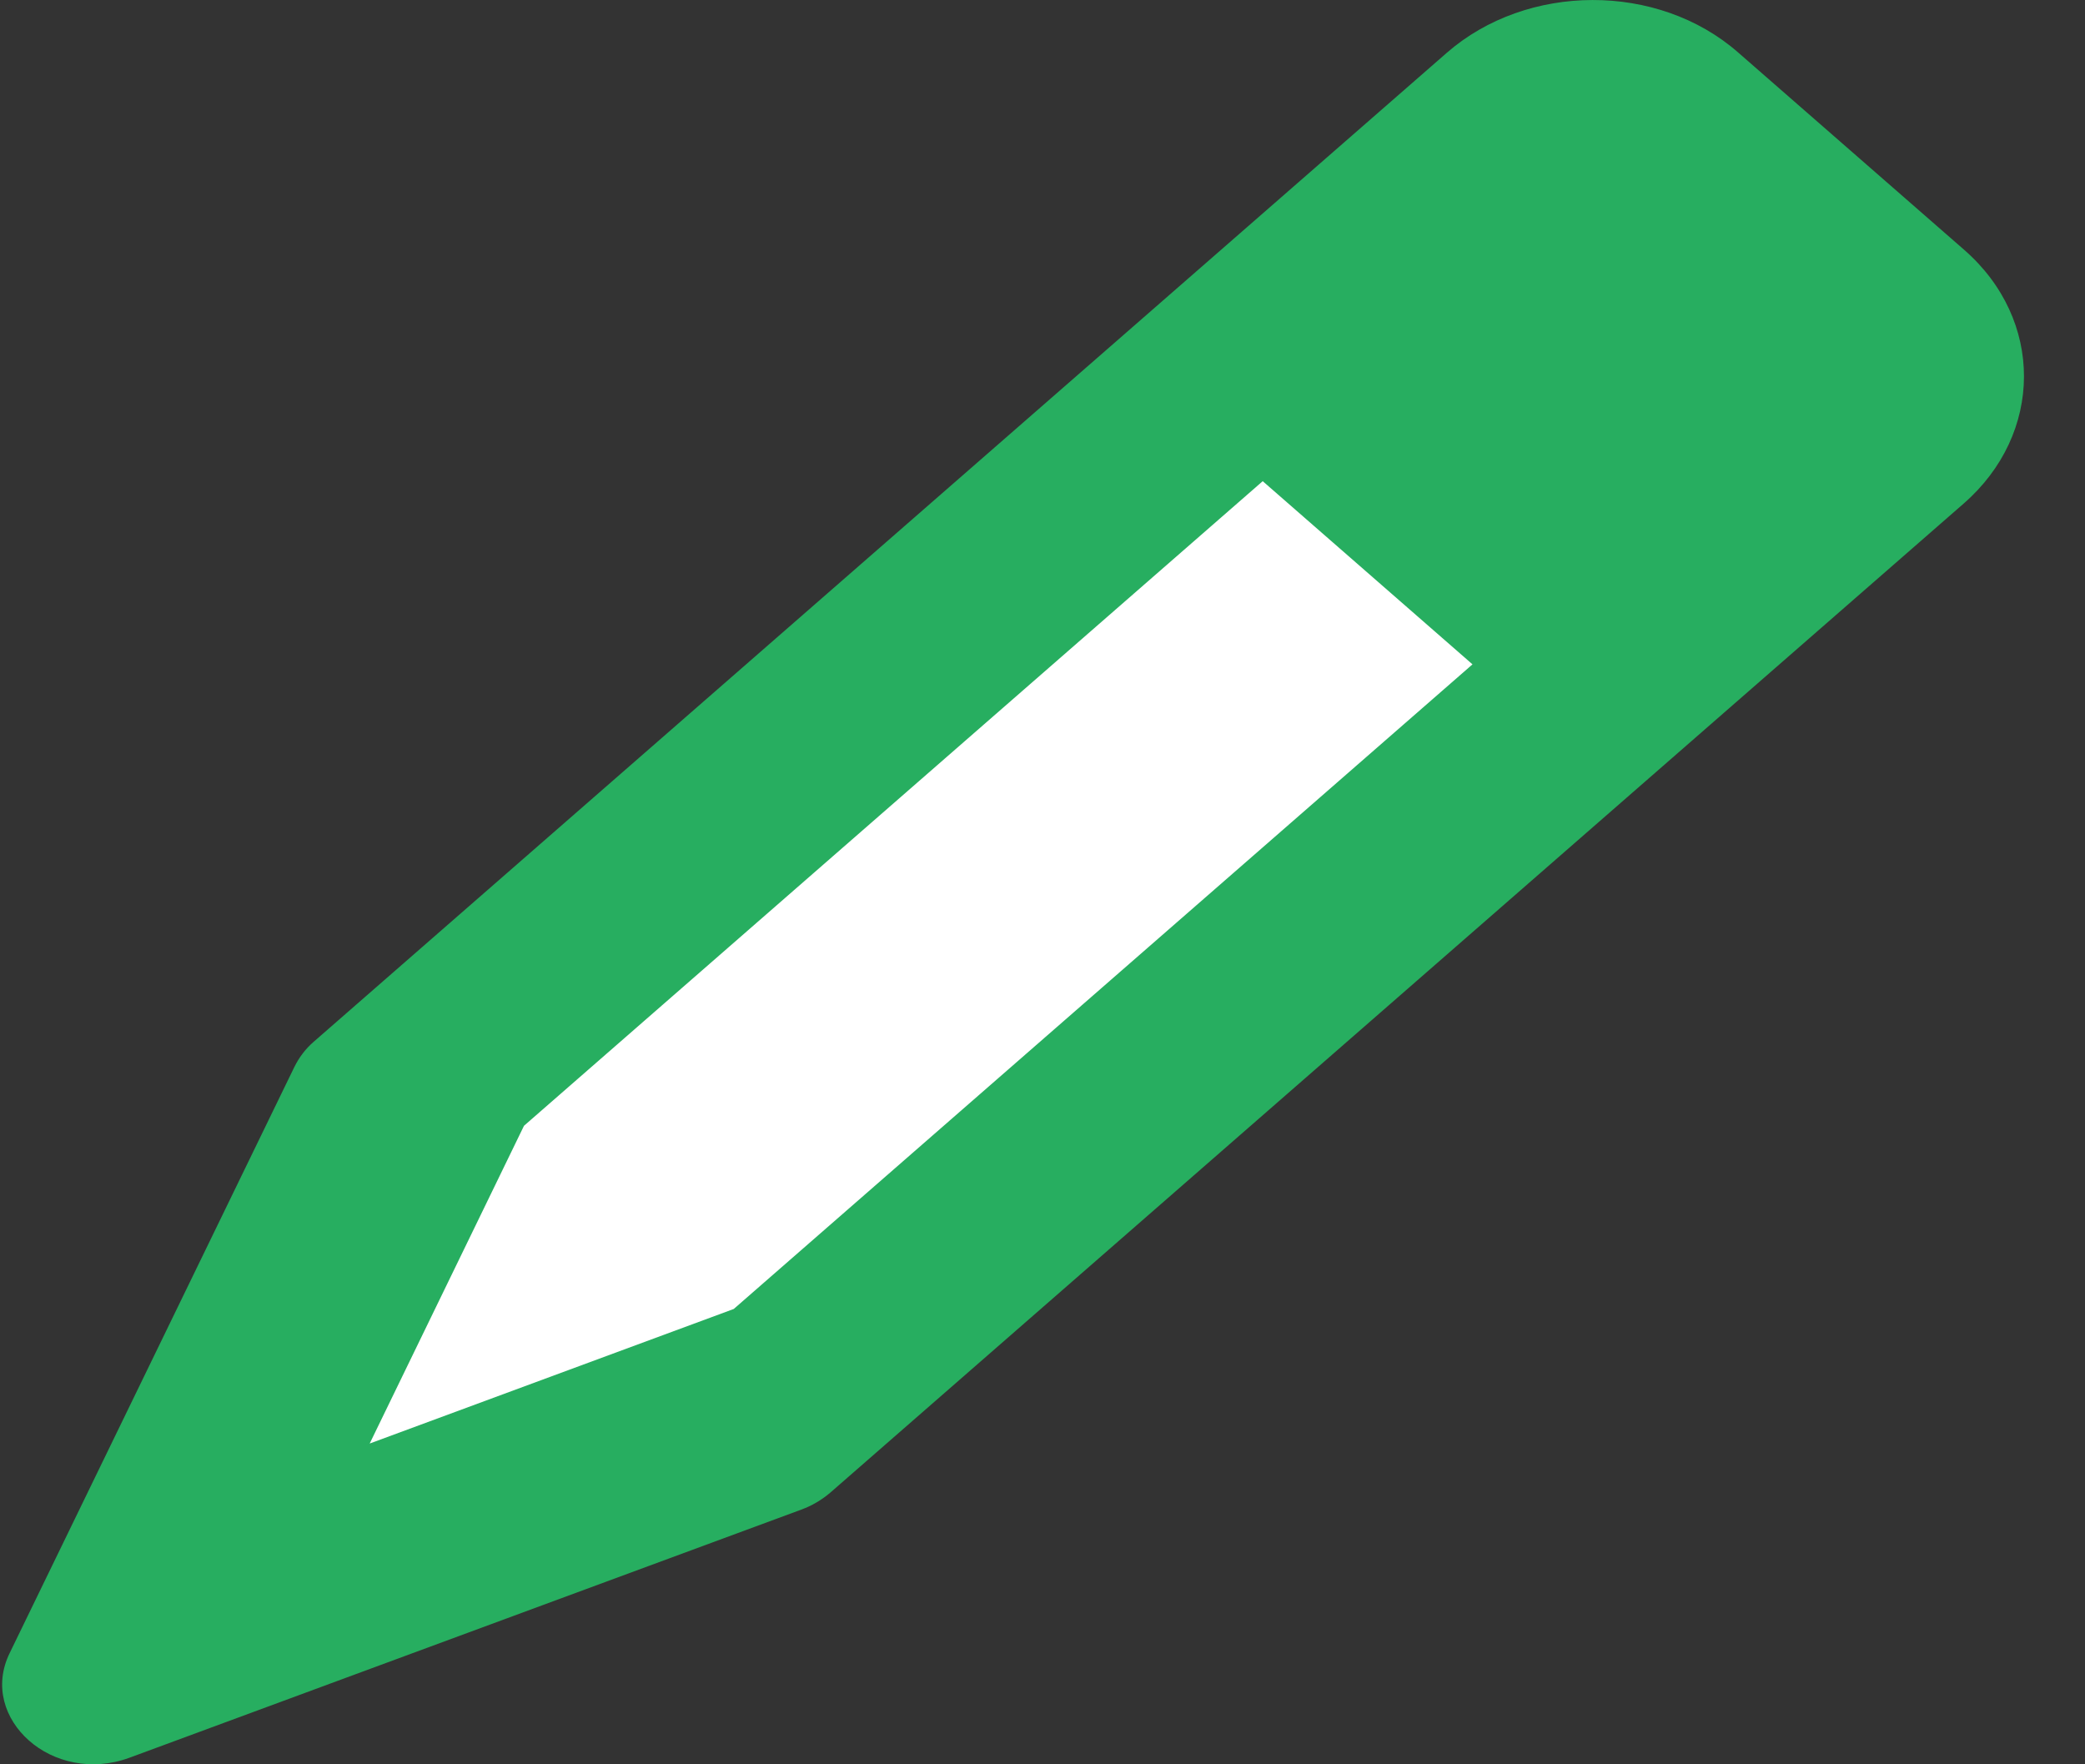 <svg width="13" height="11" viewBox="0 0 13 11" fill="none" xmlns="http://www.w3.org/2000/svg">
<rect x="0" y="0" width="13" height="11" fill="#333333" stroke="none"/>
<path d="M0.807 10.959L4.996 9.412C5.064 9.387 5.124 9.351 5.177 9.306L12.243 3.14C12.743 2.704 12.746 1.993 12.246 1.557L10.836 0.326C10.336 -0.111 9.521 -0.107 9.021 0.329L1.956 6.495C1.904 6.54 1.864 6.594 1.835 6.653L0.06 10.307C-0.04 10.512 0.03 10.719 0.181 10.852C0.332 10.986 0.57 11.046 0.807 10.959Z" fill="#27AE60"/>
<path d="M3.267 7.019L7.873 3L9.181 4.142L4.575 8.161L2.305 9L3.267 7.019Z" fill="white"/>
</svg>
